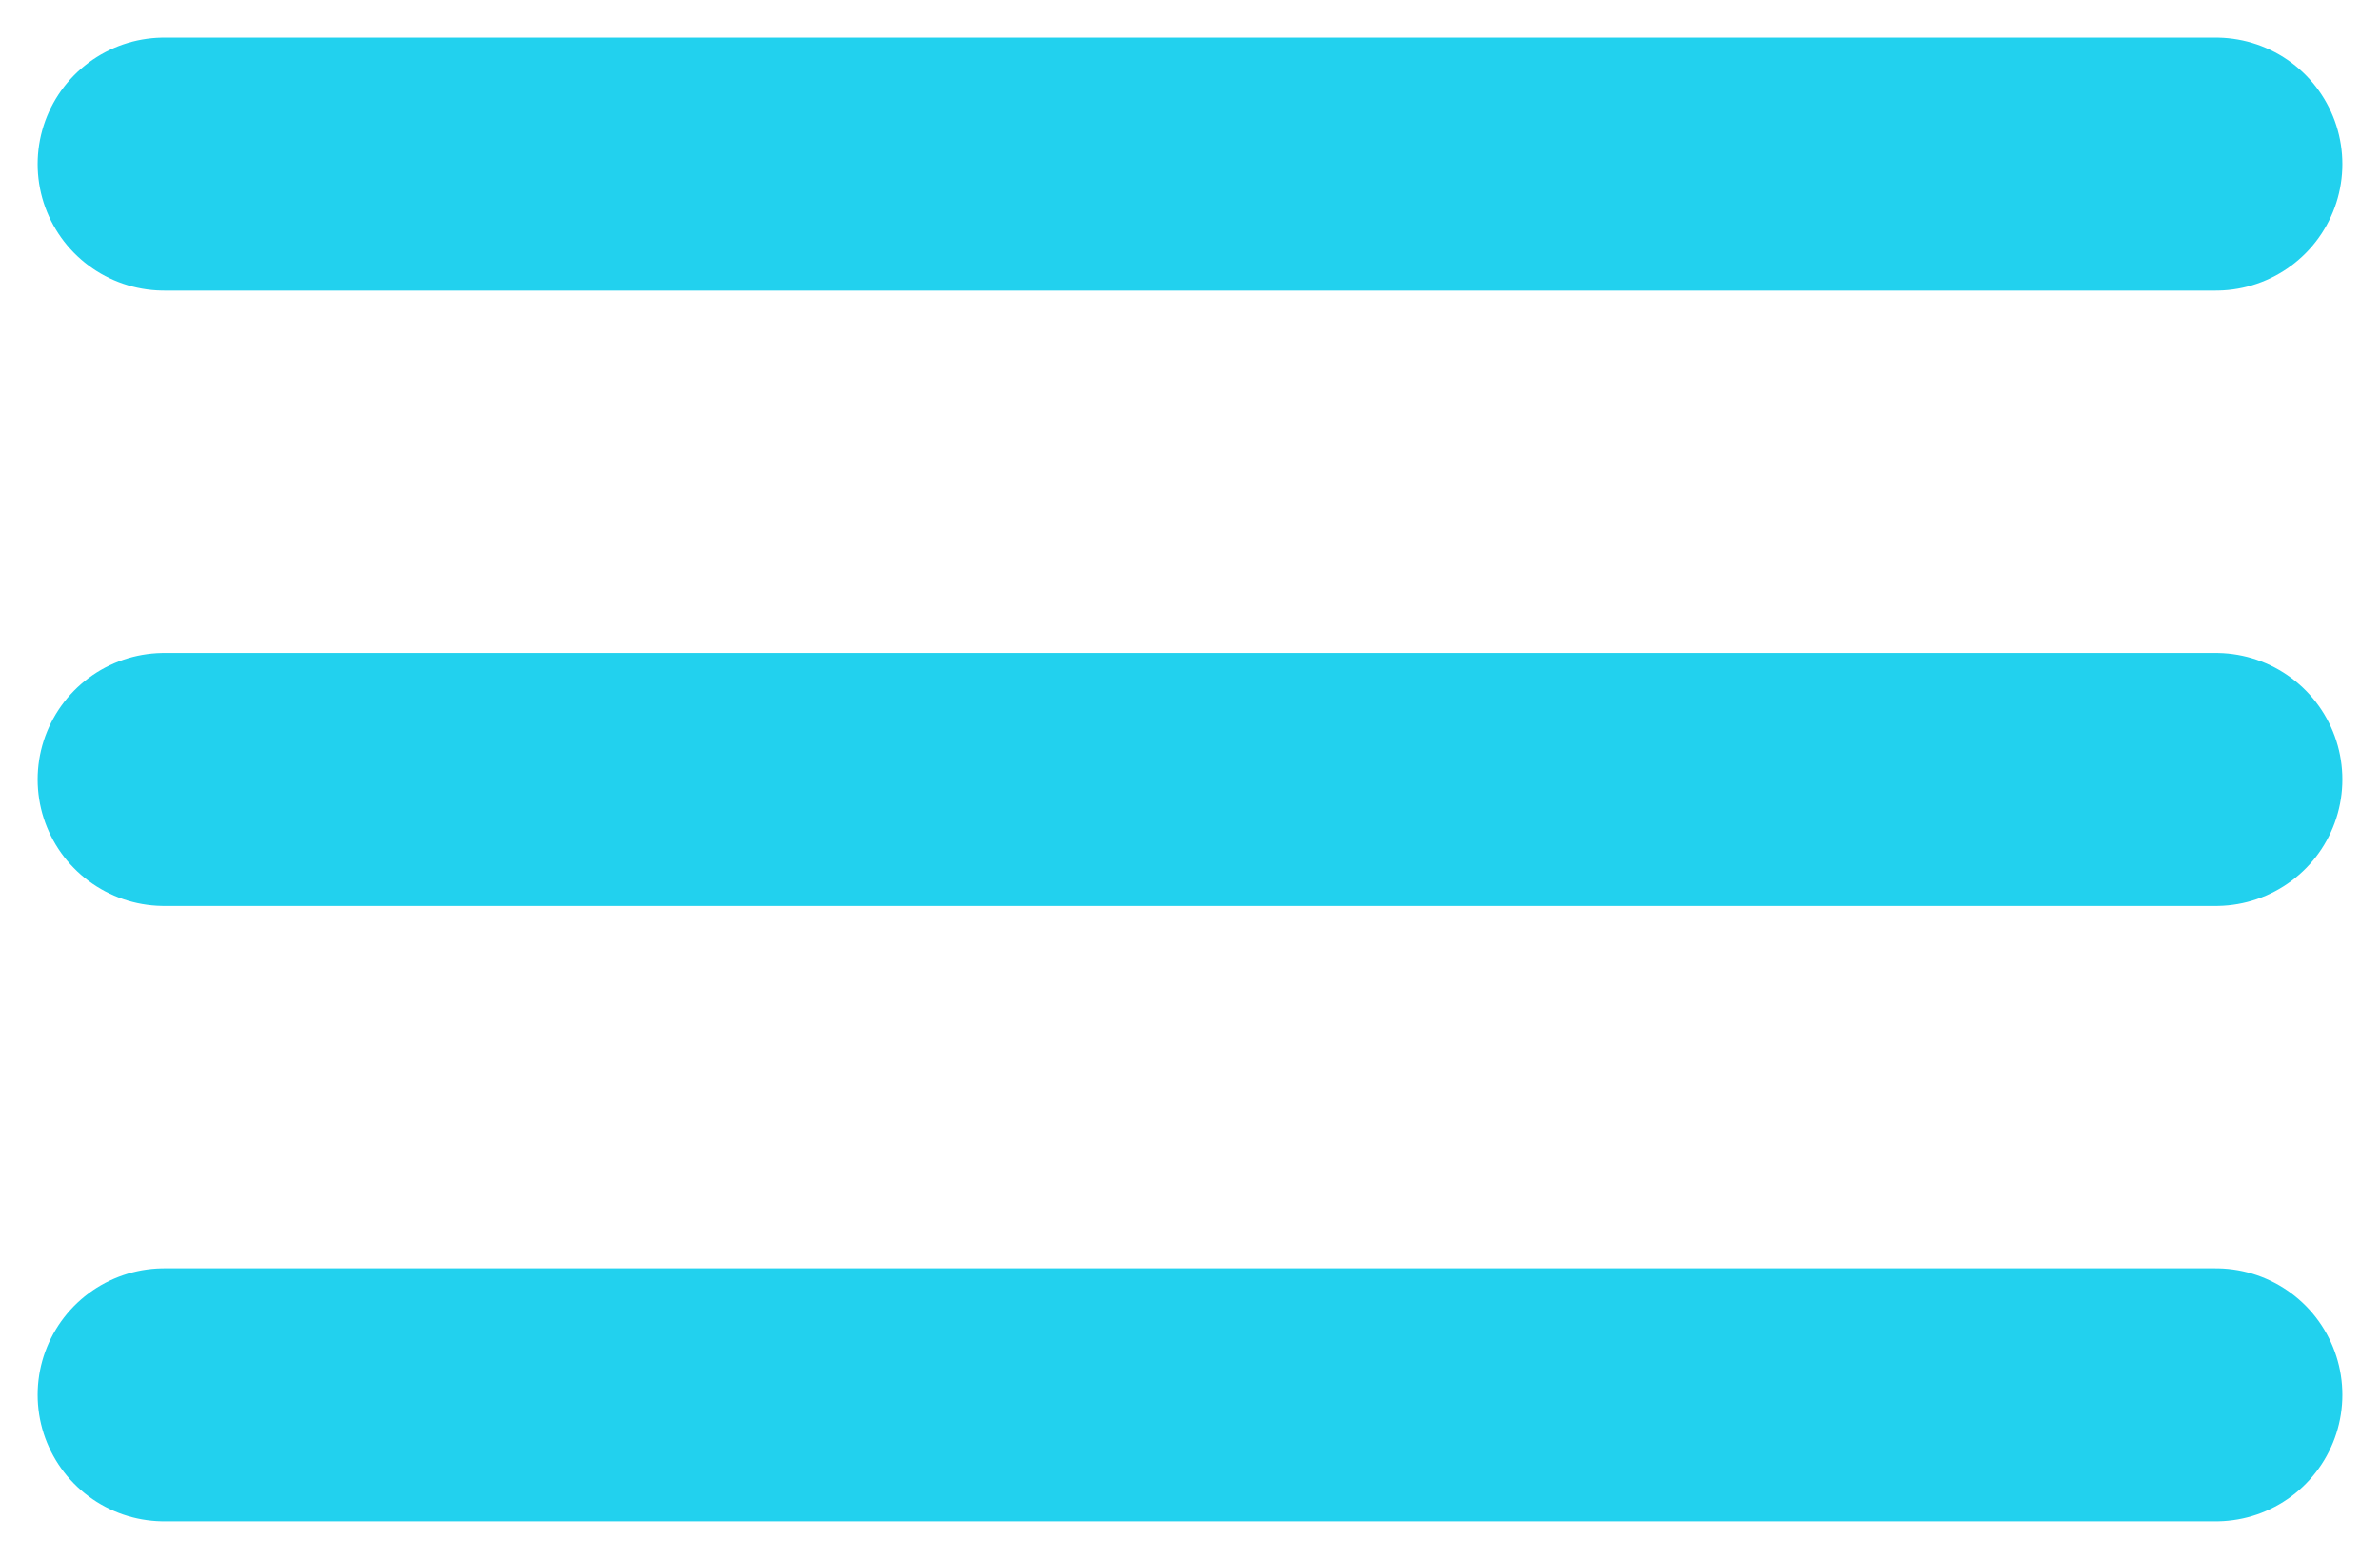 <svg width="29" height="19" viewBox="0 0 29 19" fill="none" xmlns="http://www.w3.org/2000/svg">
<path d="M2 17H27M2 2H27H2ZM2 9.5H27H2Z" stroke="#22D1EE" stroke-width="3.083" stroke-linecap="round" stroke-linejoin="round"/>
</svg>
